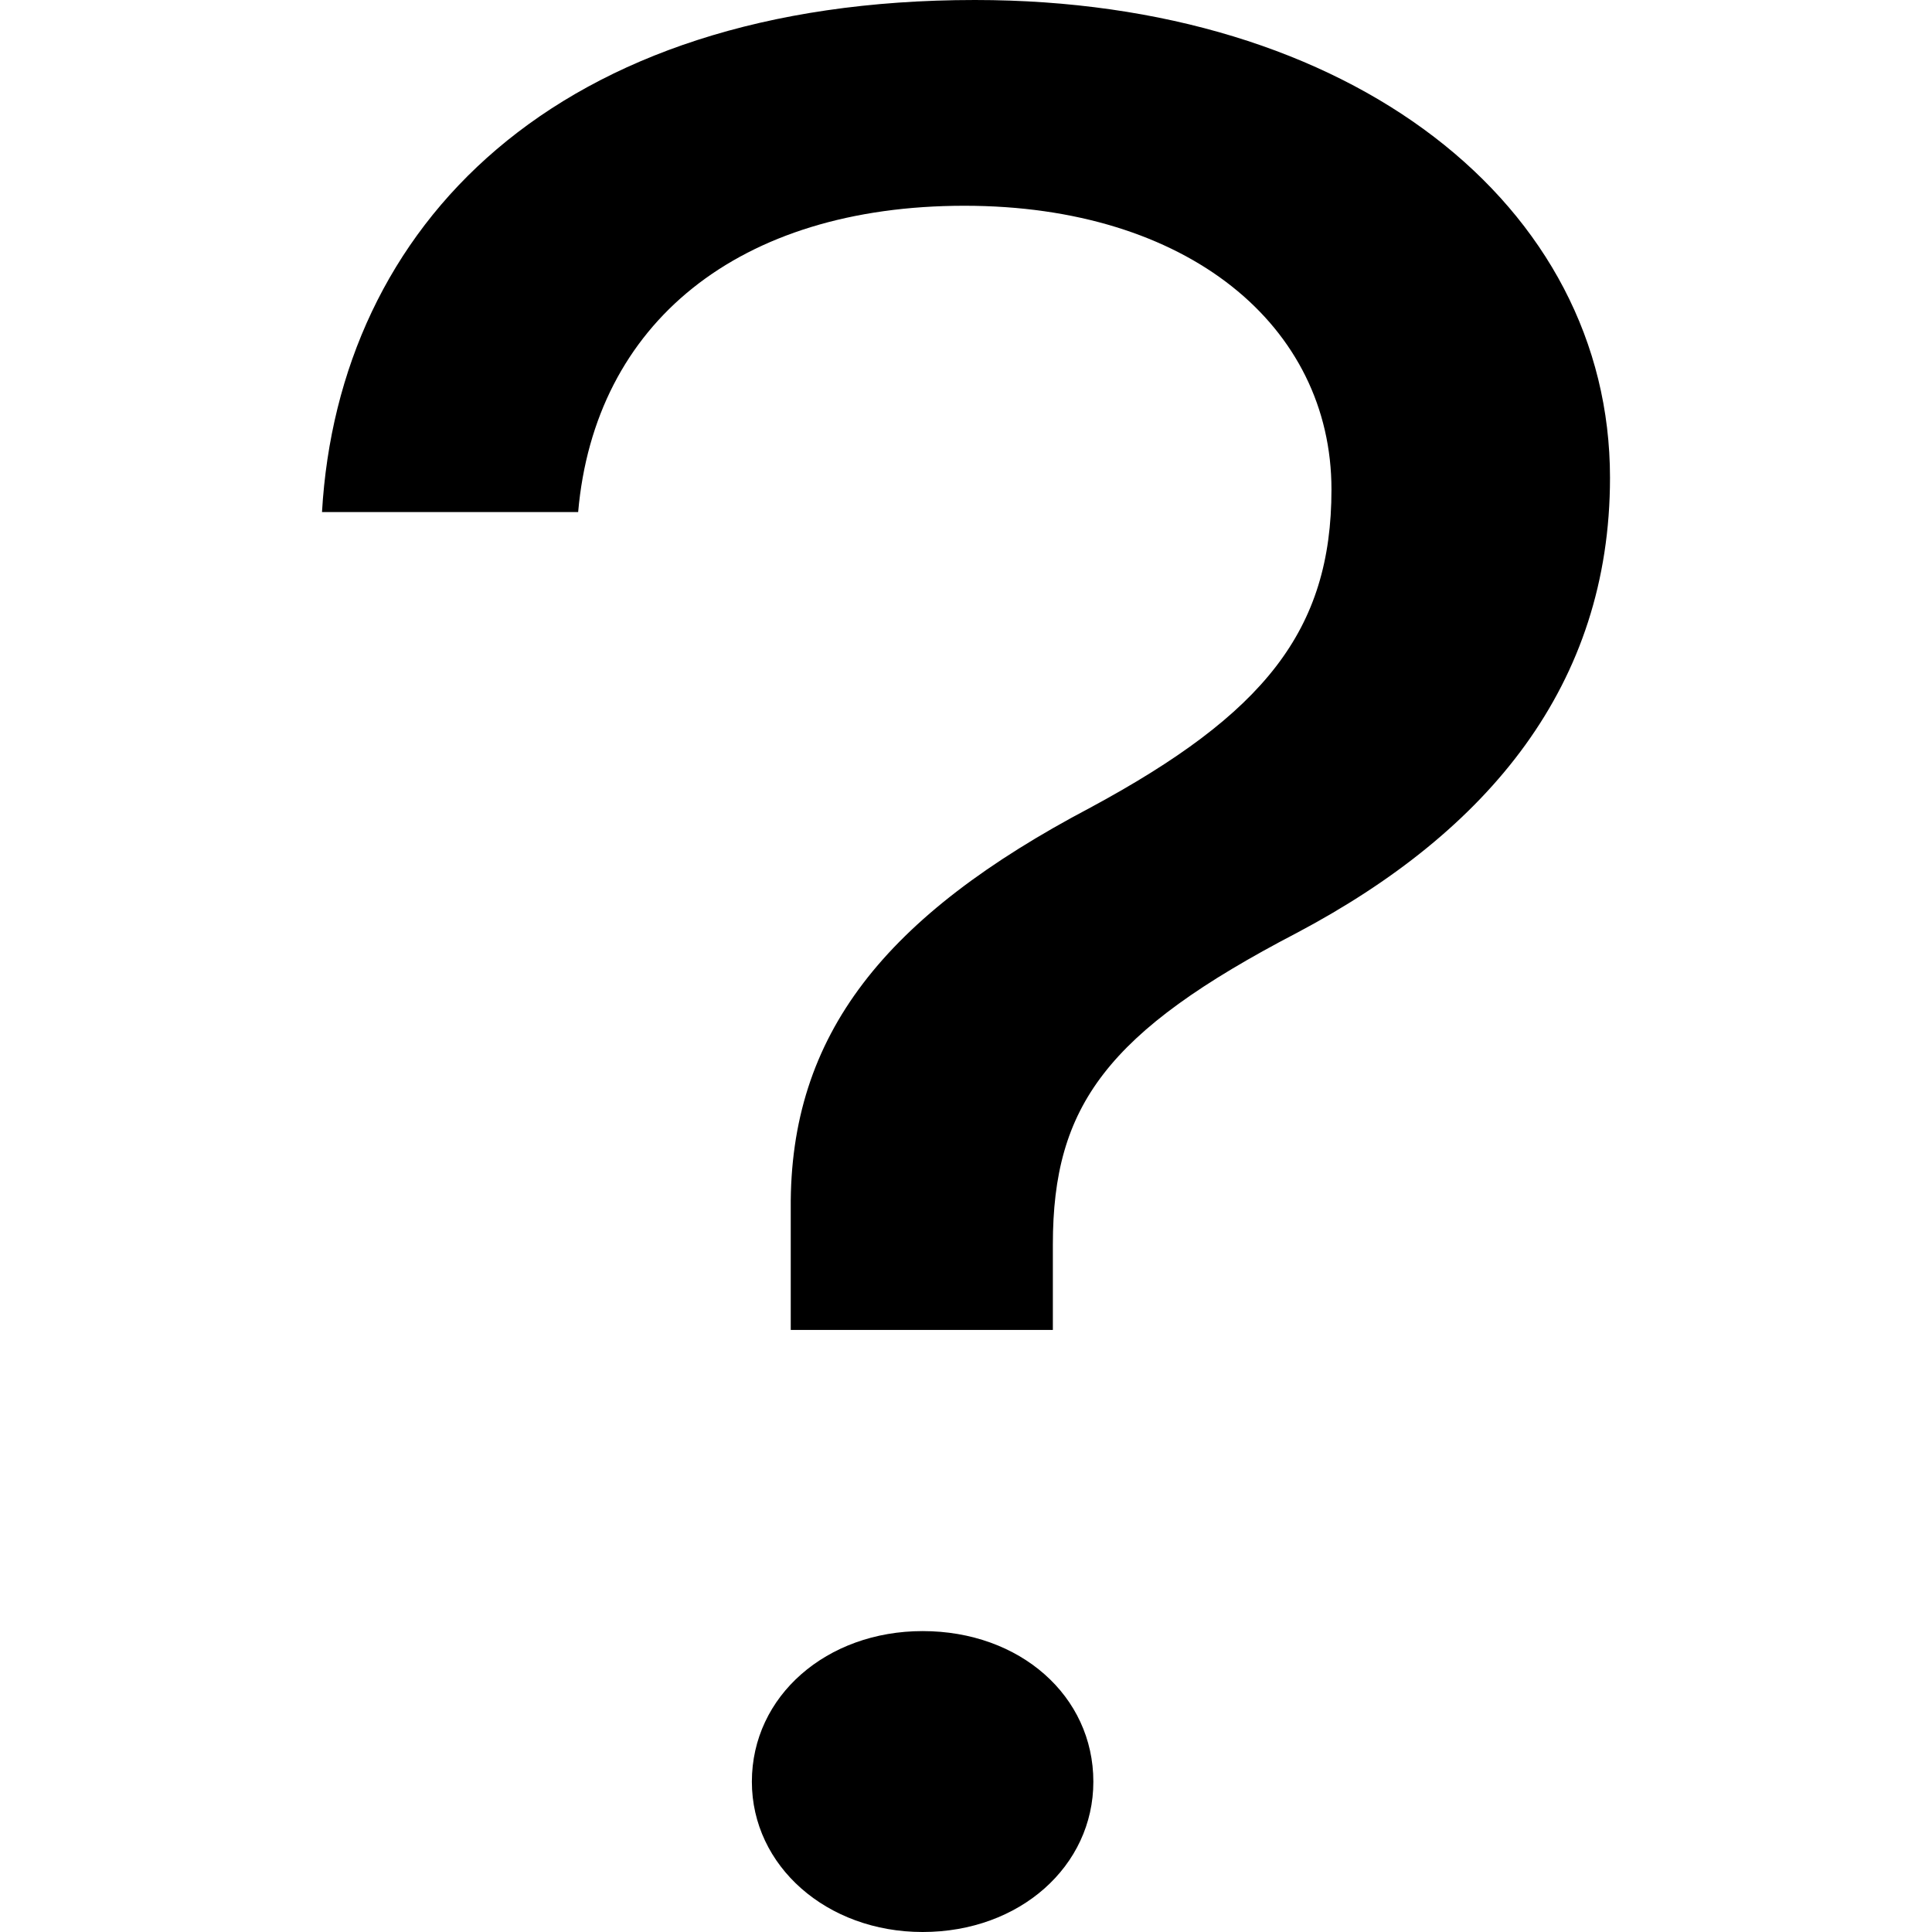 <?xml version="1.0" encoding="utf-8"?>
<!-- Generator: Adobe Illustrator 16.0.0, SVG Export Plug-In . SVG Version: 6.00 Build 0)  -->
<!DOCTYPE svg PUBLIC "-//W3C//DTD SVG 1.1//EN" "http://www.w3.org/Graphics/SVG/1.1/DTD/svg11.dtd">
<svg version="1.1" id="Слой_1" xmlns="http://www.w3.org/2000/svg" xmlns:xlink="http://www.w3.org/1999/xlink" x="0px" y="0px"
	 width="24px" height="24px" viewBox="0 0 24 24" enable-background="new 0 0 24 24" xml:space="preserve">
<path d="M4,6.361h3.182c0.205-2.346,1.99-3.805,4.799-3.805c2.773,0,4.559,1.492,4.559,3.525c0,1.754-0.836,2.787-2.994,3.951
	c-2.549,1.344-3.74,2.817-3.723,4.981v1.508h3.256v-1.061c0-1.723,0.67-2.641,3.03-3.871C18.492,10.328,20,8.508,20,5.934
	C20,2.557,16.801,0,12.111,0C6.883,0,4.205,2.82,4,6.361z M11.461,24c1.209,0,2.121-0.82,2.121-1.867
	c0-1.066-0.912-1.871-2.121-1.871c-1.191,0-2.121,0.805-2.121,1.871C9.34,23.18,10.27,24,11.461,24z"/>
</svg>
